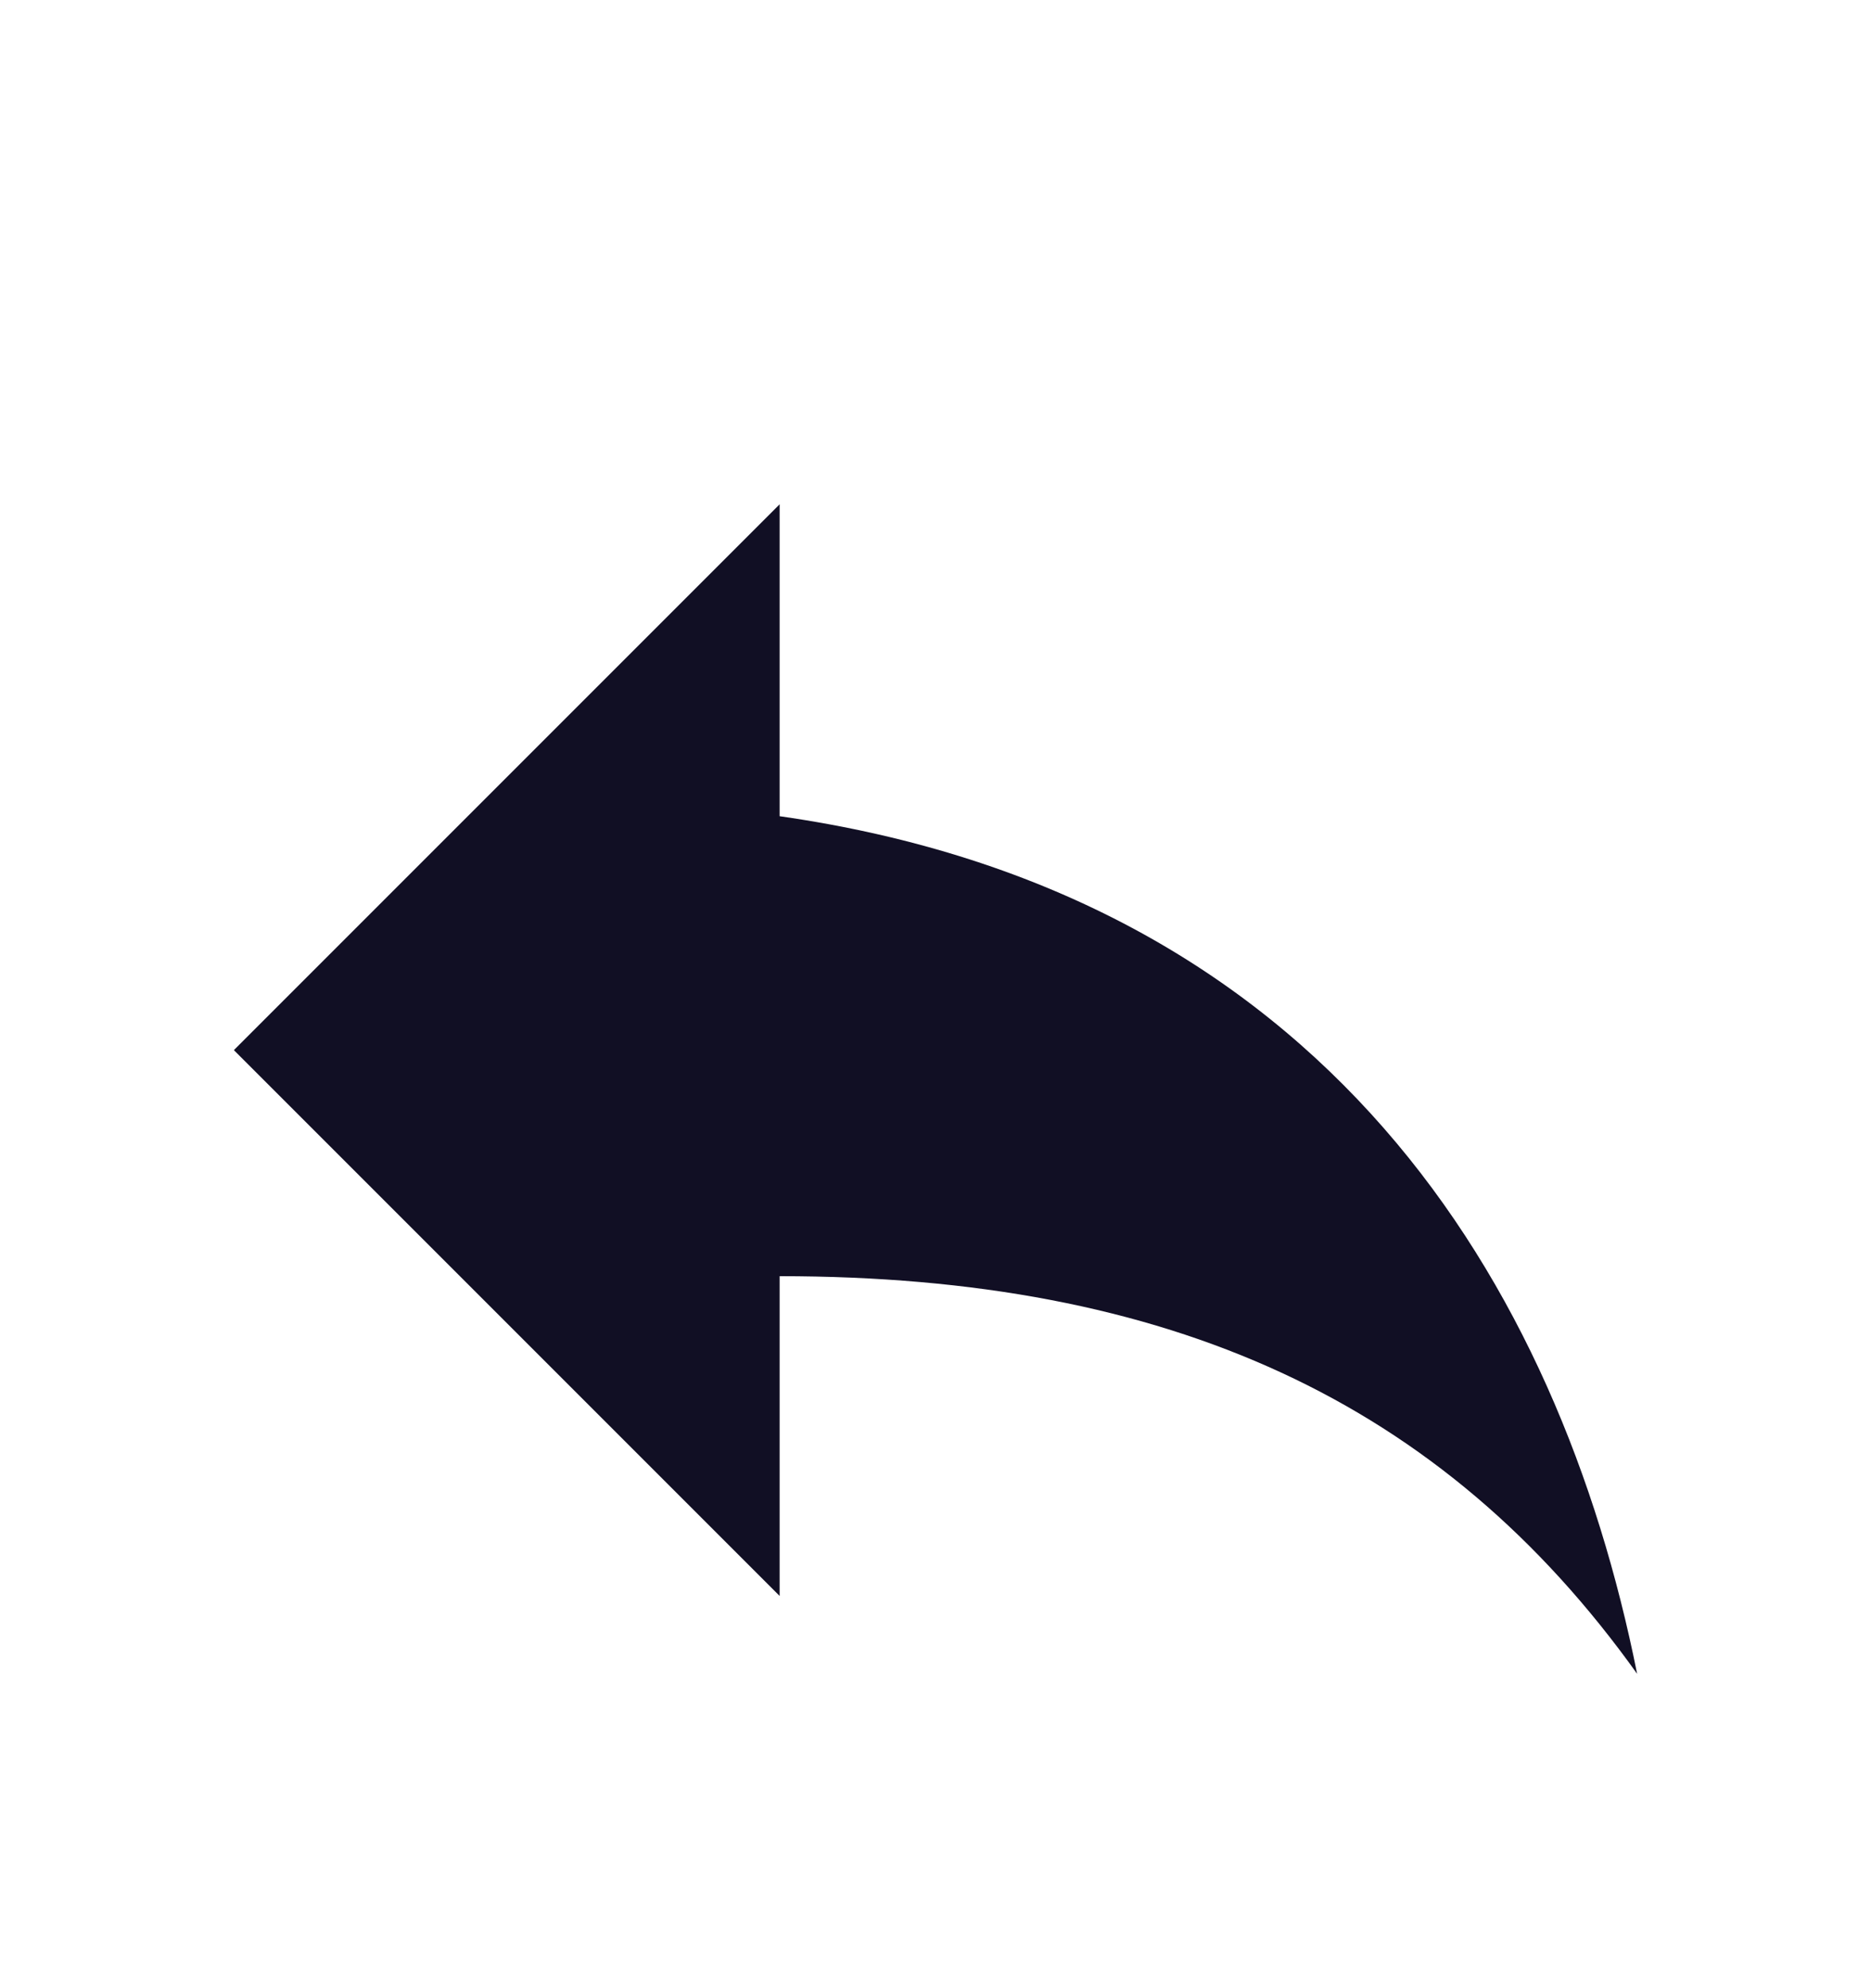 <svg width="16" height="17" viewBox="0 0 16 17" fill="none" xmlns="http://www.w3.org/2000/svg">
<path fill-rule="evenodd" clip-rule="evenodd" d="M6.667 6.979V4.312L2 8.979L6.667 13.646V10.912C10 10.912 12.333 11.979 14 14.312C13.333 10.979 11.333 7.646 6.667 6.979Z" fill="#110F24"/>
</svg>
